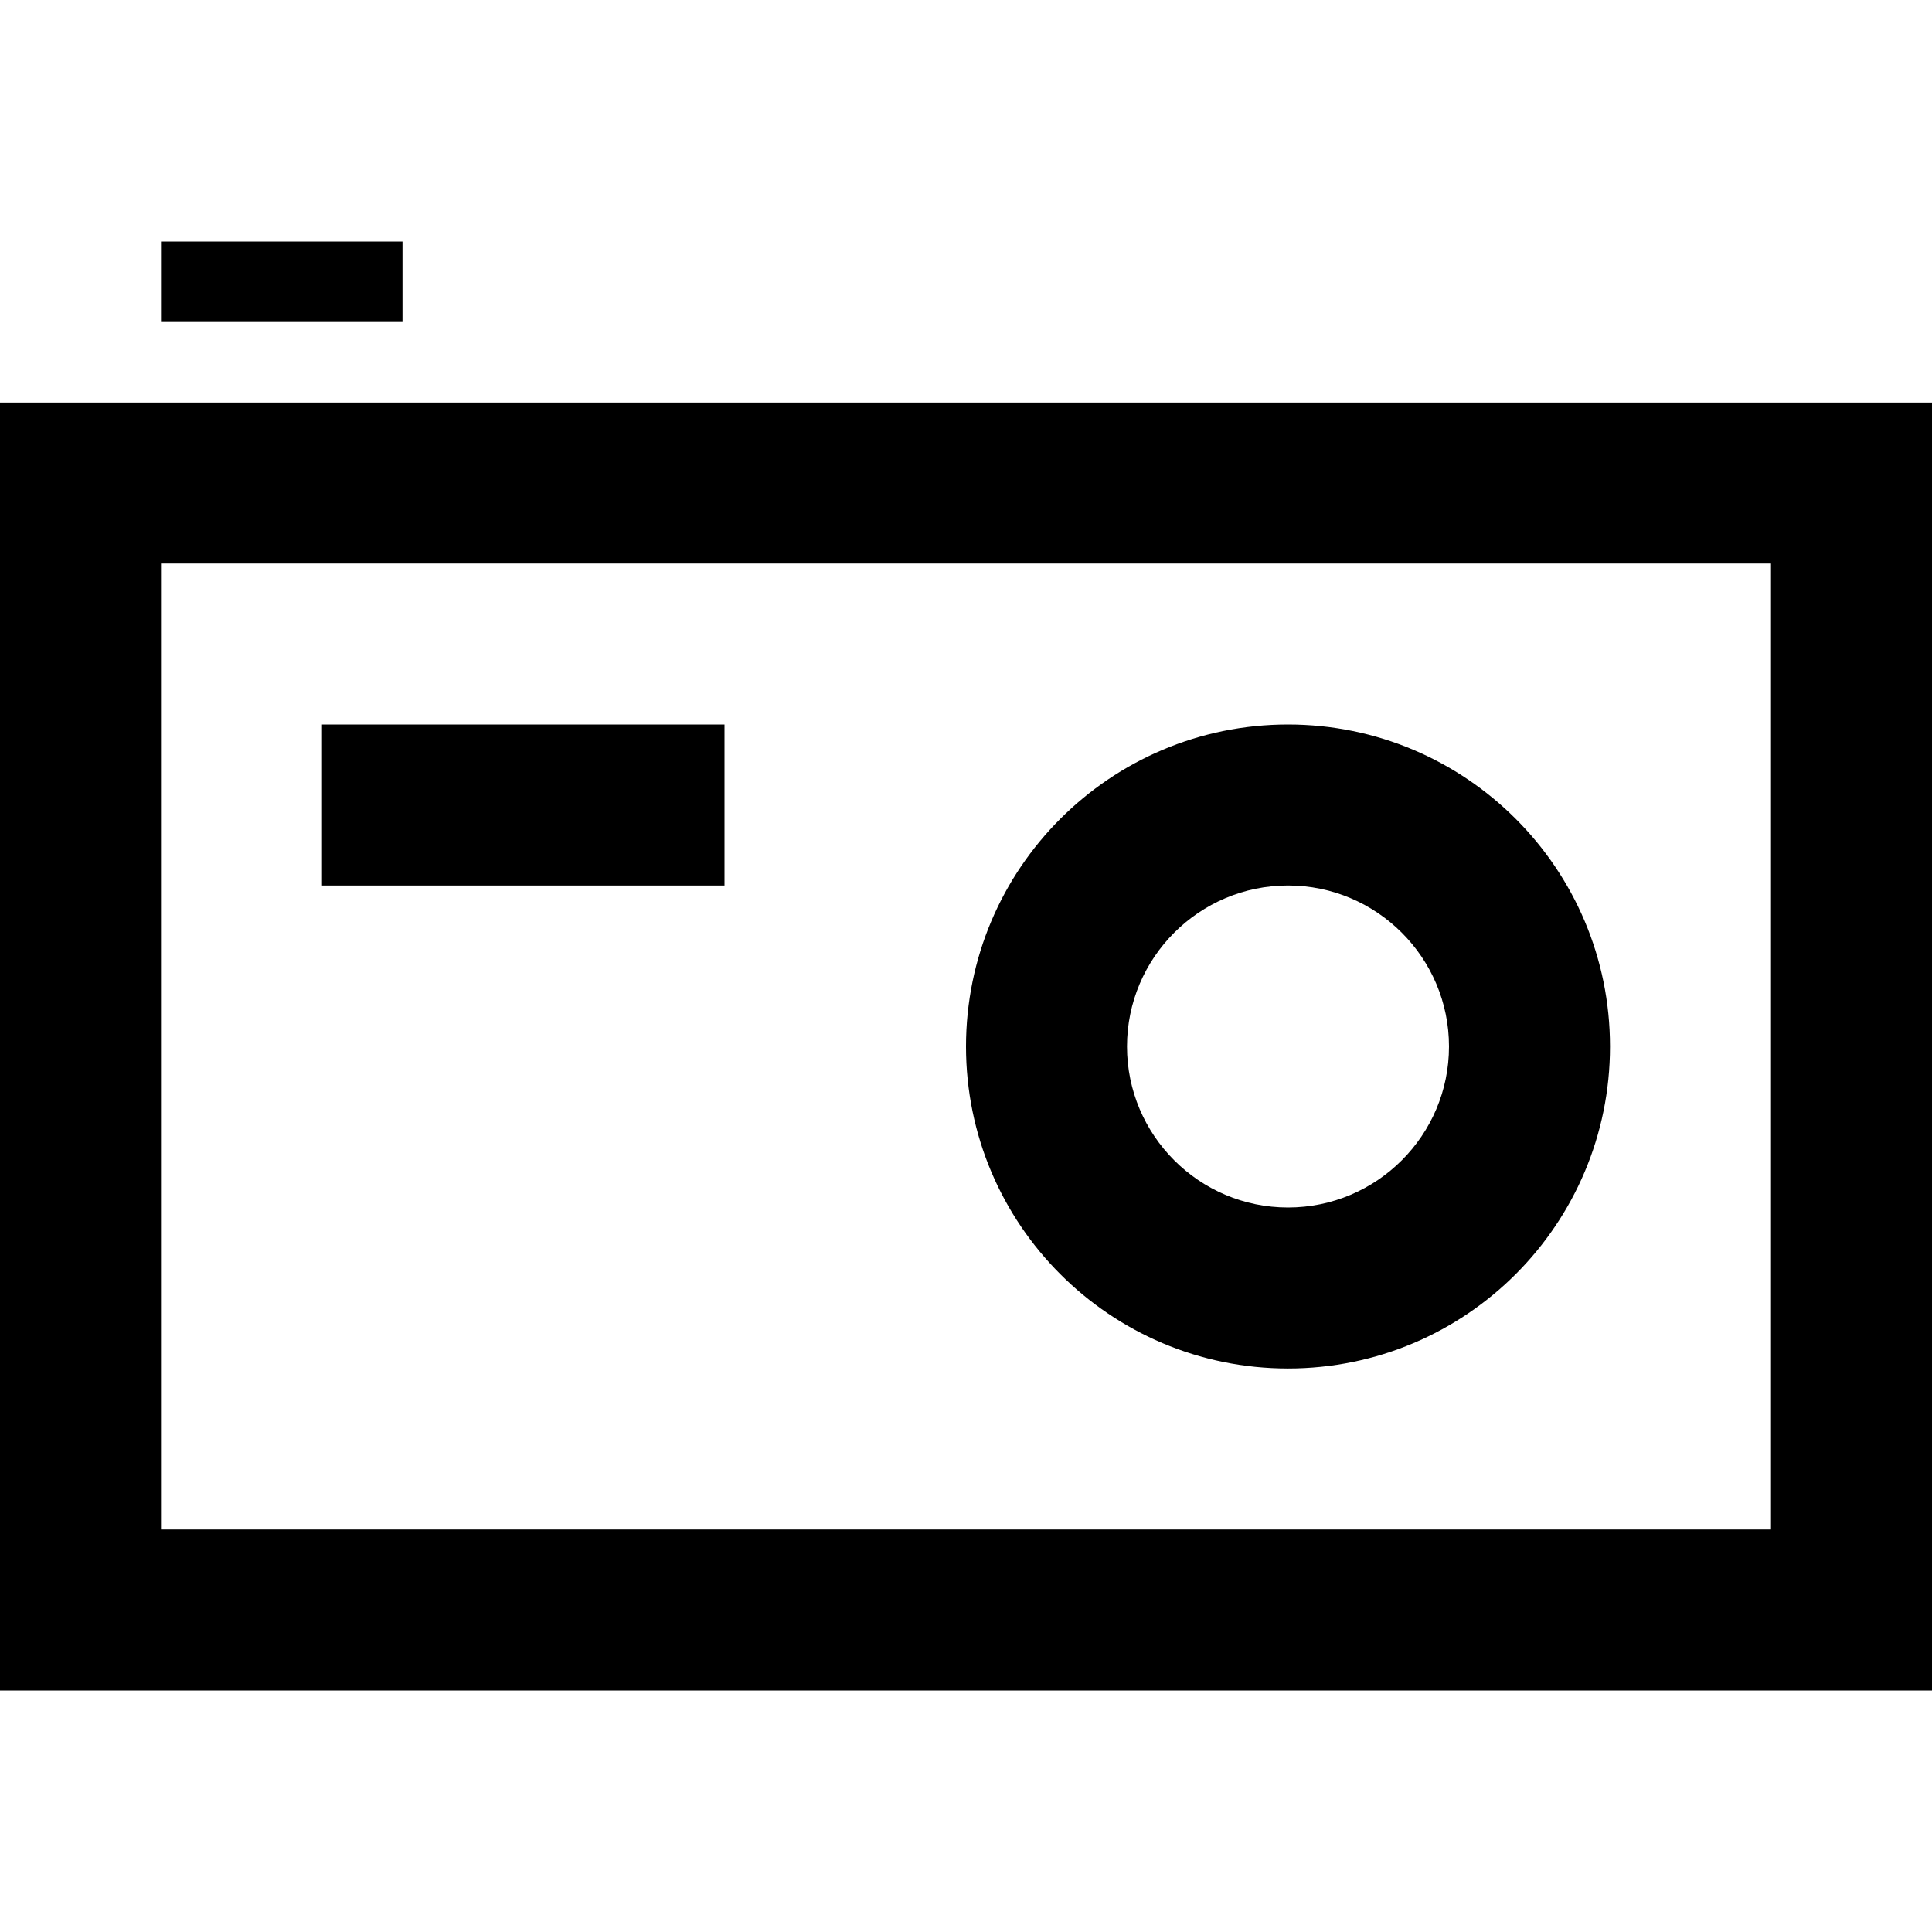 <svg xmlns="http://www.w3.org/2000/svg" width="24" height="24" viewBox="0 0 24 24"><path d="M22 7v12h-20v-12h20zm2-2h-24v16h24v-16zm-15 6h-5v-2h5v2zm-4-7h-3v-1h3v1zm11 7c1.103 0 2 .897 2 2s-.897 2-2 2-2-.897-2-2 .897-2 2-2zm0-2c-2.209 0-4 1.791-4 4s1.791 4 4 4 4-1.791 4-4-1.791-4-4-4z"/></svg>